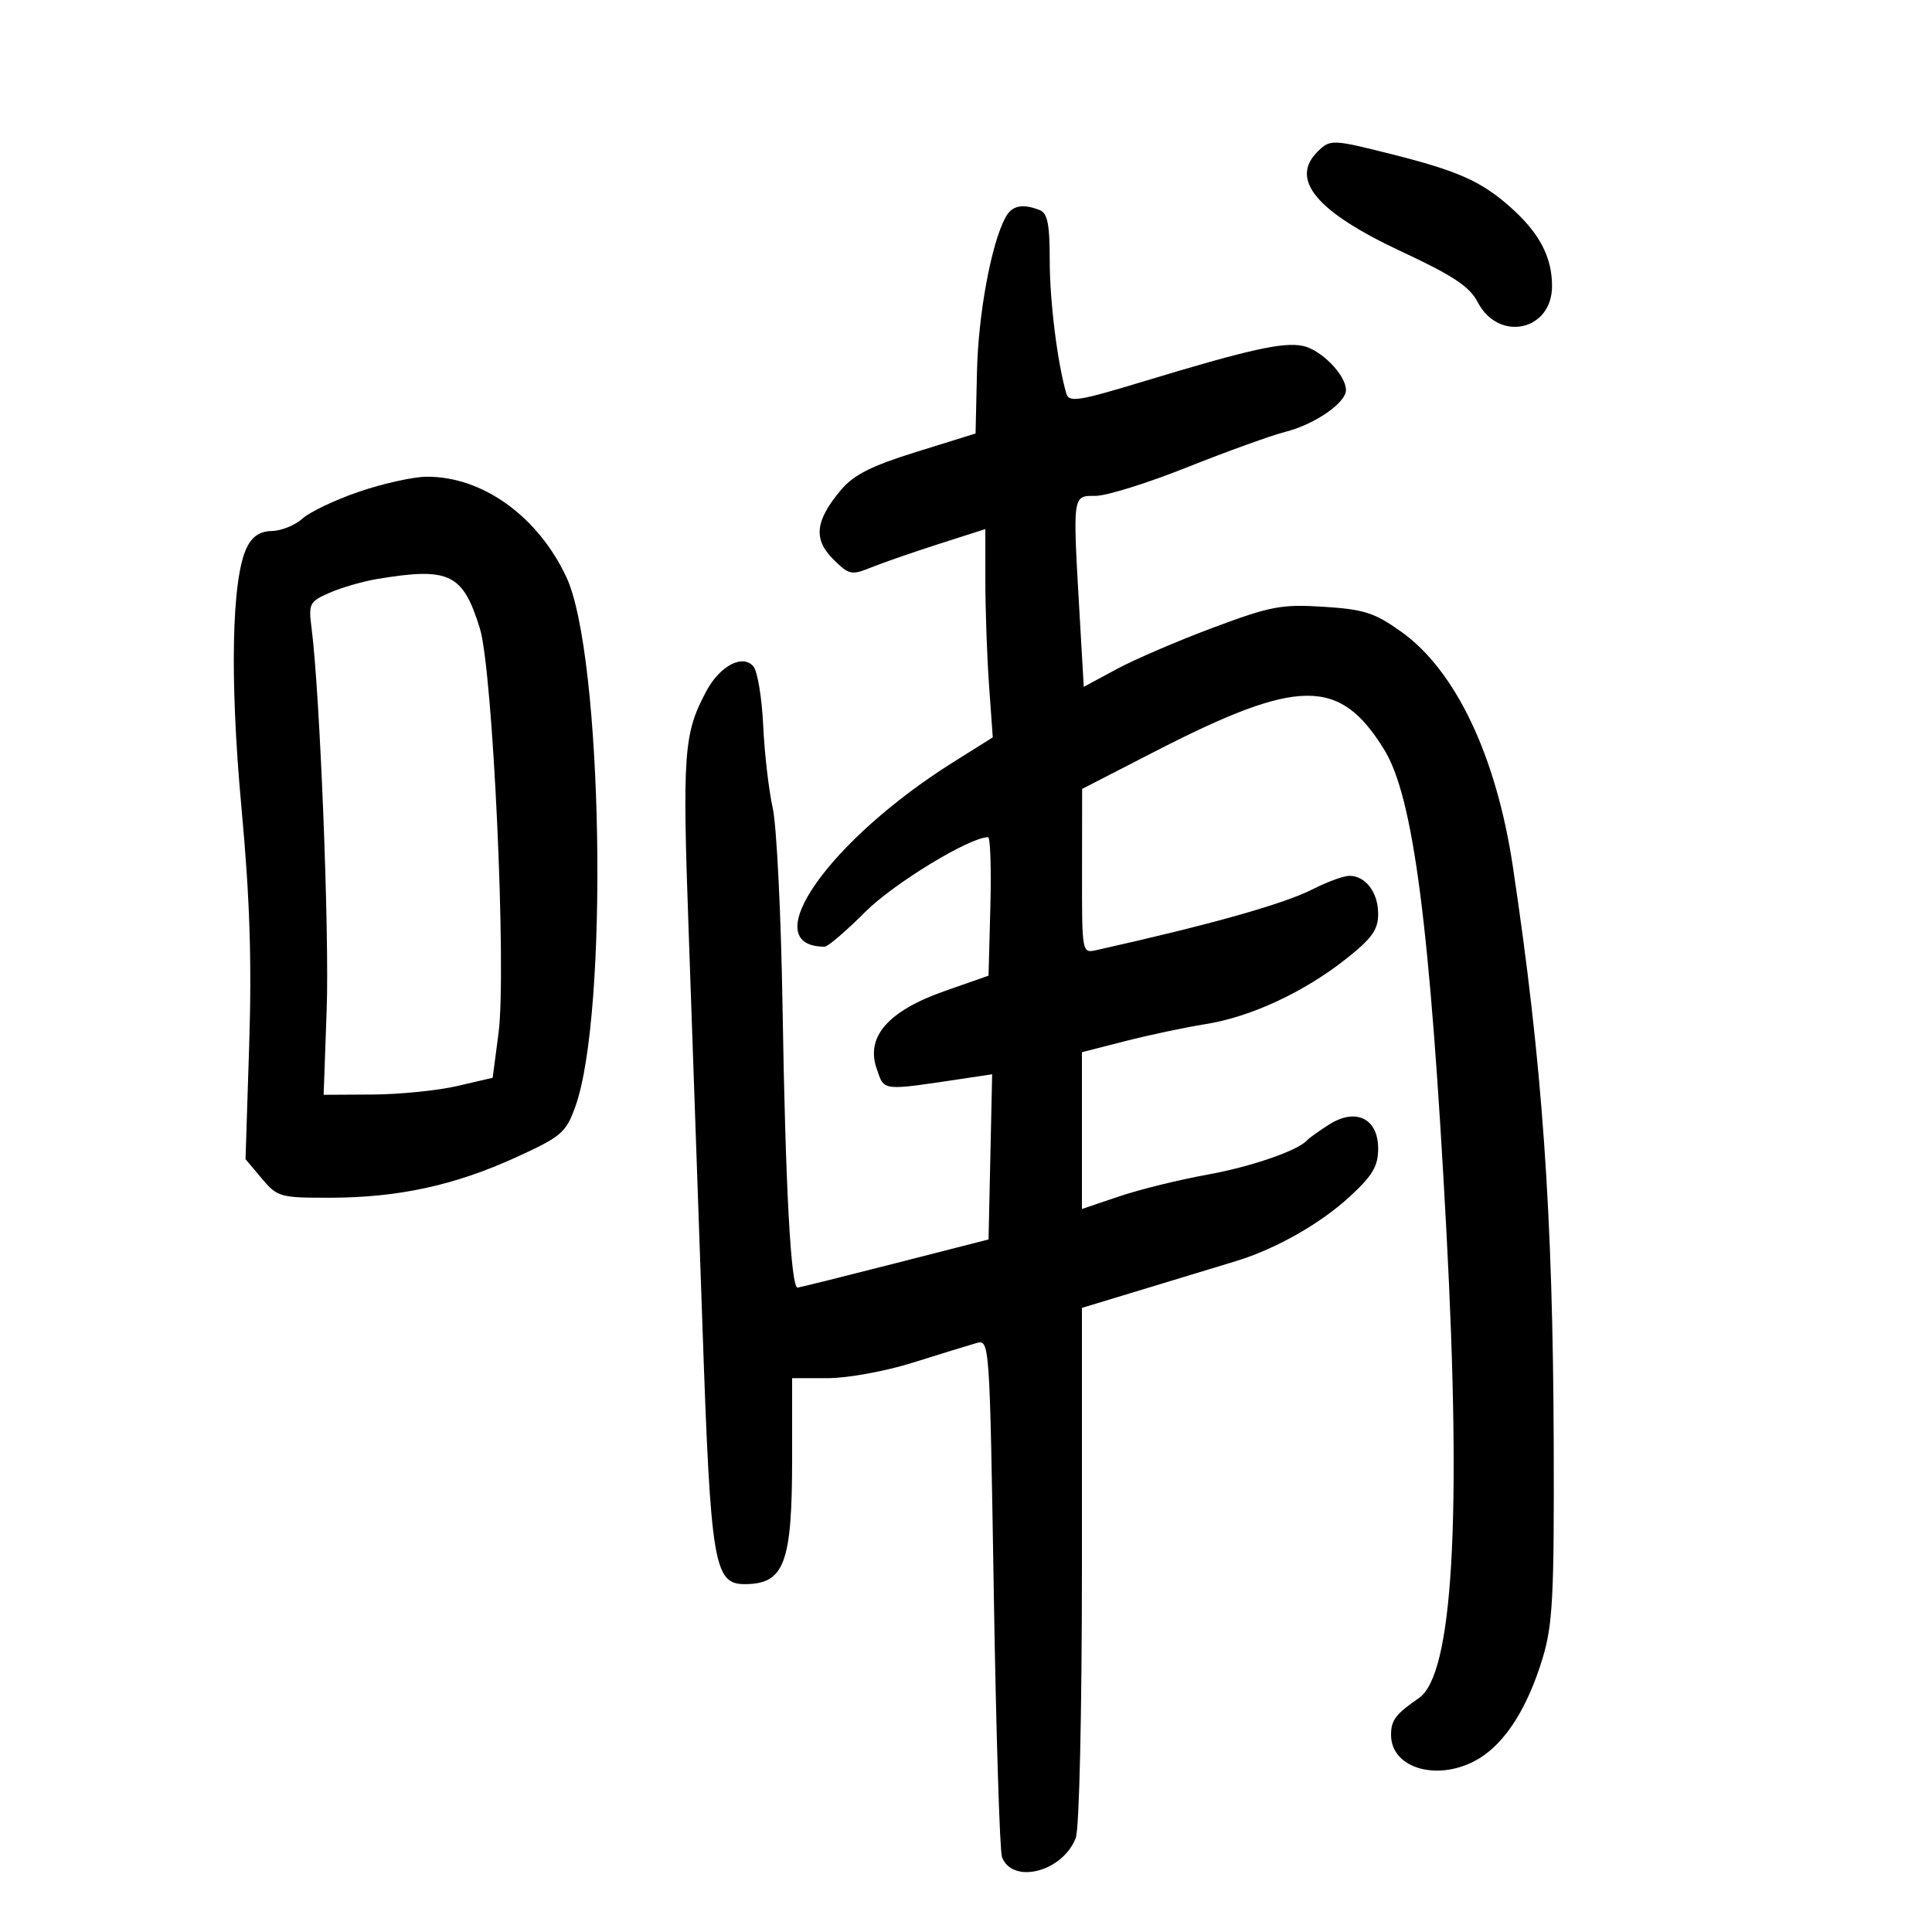 <svg xmlns="http://www.w3.org/2000/svg" width="300" height="300" viewBox="0 0 300 300" version="1.1">
	<path d="M 204.571 23.571 C 200.242 27.901, 204.461 32.912, 217.608 39.050 C 225.637 42.800, 228.211 44.507, 229.451 46.906 C 232.691 53.171, 241 51.388, 241 44.427 C 241 39.841, 238.988 36.074, 234.374 32.023 C 229.925 28.117, 226.318 26.521, 216.141 23.957 C 206.848 21.614, 206.539 21.604, 204.571 23.571 M 156.121 33.773 C 153.910 37.906, 151.908 48.746, 151.705 57.699 L 151.485 67.313 142.329 70.160 C 135.308 72.342, 132.569 73.723, 130.586 76.080 C 126.584 80.836, 126.257 83.711, 129.362 86.816 C 131.816 89.271, 132.201 89.356, 135.244 88.123 C 137.035 87.397, 141.762 85.757, 145.750 84.479 L 153 82.155 153.006 90.327 C 153.009 94.822, 153.270 102.100, 153.585 106.500 L 154.157 114.500 148.136 118.275 C 128.640 130.498, 117.107 147, 128.060 147 C 128.553 147, 131.379 144.578, 134.339 141.618 C 138.793 137.163, 150.563 130, 153.427 130 C 153.779 130, 153.940 134.838, 153.784 140.750 L 153.500 151.500 146.696 153.887 C 137.923 156.965, 134.401 160.983, 136.129 165.940 C 137.370 169.500, 136.631 169.425, 150.281 167.380 L 154.061 166.814 153.781 179.638 L 153.500 192.461 139 196.169 C 131.025 198.208, 124.210 199.904, 123.856 199.938 C 122.809 200.039, 121.958 184.236, 121.515 156.453 C 121.286 142.127, 120.599 128.177, 119.987 125.453 C 119.375 122.729, 118.711 116.986, 118.511 112.692 C 118.312 108.398, 117.631 104.260, 116.998 103.498 C 115.348 101.510, 111.791 103.370, 109.677 107.325 C 106.152 113.923, 105.943 116.808, 106.948 145 C 107.486 160.125, 108.446 187.575, 109.080 206 C 110.352 243.003, 110.850 246.011, 115.699 245.985 C 121.800 245.951, 123 242.737, 123 226.435 L 123 214 128.546 214 C 131.628 214, 137.513 212.924, 141.796 211.576 C 146.033 210.244, 150.439 208.886, 151.587 208.561 C 153.671 207.969, 153.676 208.040, 154.316 247.345 C 154.668 269.003, 155.241 287.464, 155.588 288.370 C 157.239 292.672, 165.047 290.636, 167.045 285.383 C 167.594 283.938, 168 265.910, 168 242.978 L 168 203.086 178.250 199.980 C 183.887 198.272, 190.075 196.391, 192 195.801 C 198.148 193.915, 205.052 189.994, 209.590 185.810 C 213.139 182.539, 214 181.082, 214 178.351 C 214 173.671, 210.530 171.974, 206.374 174.623 C 204.793 175.630, 203.275 176.713, 203 177.029 C 201.582 178.660, 194.285 181.175, 187.332 182.428 C 183.024 183.205, 176.912 184.716, 173.750 185.786 L 168 187.731 168 175.558 L 168 163.386 174.750 161.658 C 178.463 160.708, 184.054 159.526, 187.175 159.030 C 194.197 157.915, 202.441 154.091, 209.005 148.902 C 213.042 145.710, 214 144.369, 214 141.905 C 214 138.571, 212.055 136, 209.532 136 C 208.645 136, 206.102 136.928, 203.879 138.062 C 199.356 140.369, 187.979 143.574, 170.250 147.535 C 168.007 148.036, 168 147.997, 168.017 135.269 L 168.033 122.500 179.267 116.725 C 201.624 105.232, 207.997 105.168, 214.919 116.368 C 219.484 123.756, 222.070 143.748, 224.597 191.187 C 226.989 236.116, 225.582 260.051, 220.334 263.668 C 216.725 266.155, 216 267.111, 216 269.384 C 216 274.743, 223.596 276.763, 229.715 273.033 C 233.798 270.542, 237.219 265.129, 239.532 257.495 C 241.106 252.301, 241.337 247.892, 241.261 224.500 C 241.144 188.342, 239.503 165.107, 234.906 134.500 C 232.341 117.425, 226.050 104.164, 217.663 98.154 C 213.470 95.149, 211.861 94.627, 205.559 94.222 C 199.008 93.802, 197.316 94.120, 188.396 97.451 C 182.953 99.484, 176.202 102.386, 173.393 103.900 L 168.286 106.653 167.647 95.576 C 166.555 76.621, 166.505 77, 170.112 77 C 171.824 77, 178.236 74.998, 184.362 72.551 C 190.488 70.104, 197.354 67.628, 199.619 67.048 C 204.193 65.877, 209 62.554, 209 60.562 C 209 58.232, 205.119 54.274, 202.276 53.705 C 199.184 53.087, 193.902 54.272, 177.273 59.314 C 167.440 62.295, 165.987 62.518, 165.578 61.109 C 164.192 56.331, 163 46.768, 163 40.423 C 163 34.772, 162.658 33.083, 161.418 32.607 C 158.723 31.573, 157.109 31.928, 156.121 33.773 M 55.783 76.341 C 52.089 77.600, 48.127 79.480, 46.979 80.519 C 45.831 81.557, 43.688 82.428, 42.215 82.454 C 40.355 82.486, 39.161 83.283, 38.302 85.067 C 35.963 89.925, 35.654 105.563, 37.502 125.500 C 38.791 139.407, 39.110 149.257, 38.694 162.248 L 38.126 179.996 40.652 182.998 C 43.082 185.886, 43.488 185.999, 51.339 185.983 C 61.868 185.960, 70.619 184.054, 80.124 179.712 C 87.168 176.493, 87.867 175.898, 89.326 171.865 C 94.549 157.427, 93.606 101.650, 87.935 89.585 C 83.491 80.131, 74.891 73.966, 66.230 74.026 C 64.178 74.040, 59.477 75.082, 55.783 76.341 M 58.500 89.919 C 56.300 90.287, 53.005 91.243, 51.178 92.044 C 48.052 93.414, 47.887 93.735, 48.376 97.500 C 49.677 107.530, 51.156 144.788, 50.728 156.750 L 50.253 170 57.877 169.958 C 62.070 169.934, 67.975 169.340, 71 168.636 L 76.500 167.357 77.411 160.429 C 78.687 150.732, 76.537 104.126, 74.511 97.573 C 71.875 89.039, 69.773 88.034, 58.500 89.919" stroke="none" fill="black" fill-rule="evenodd"/>
</svg>